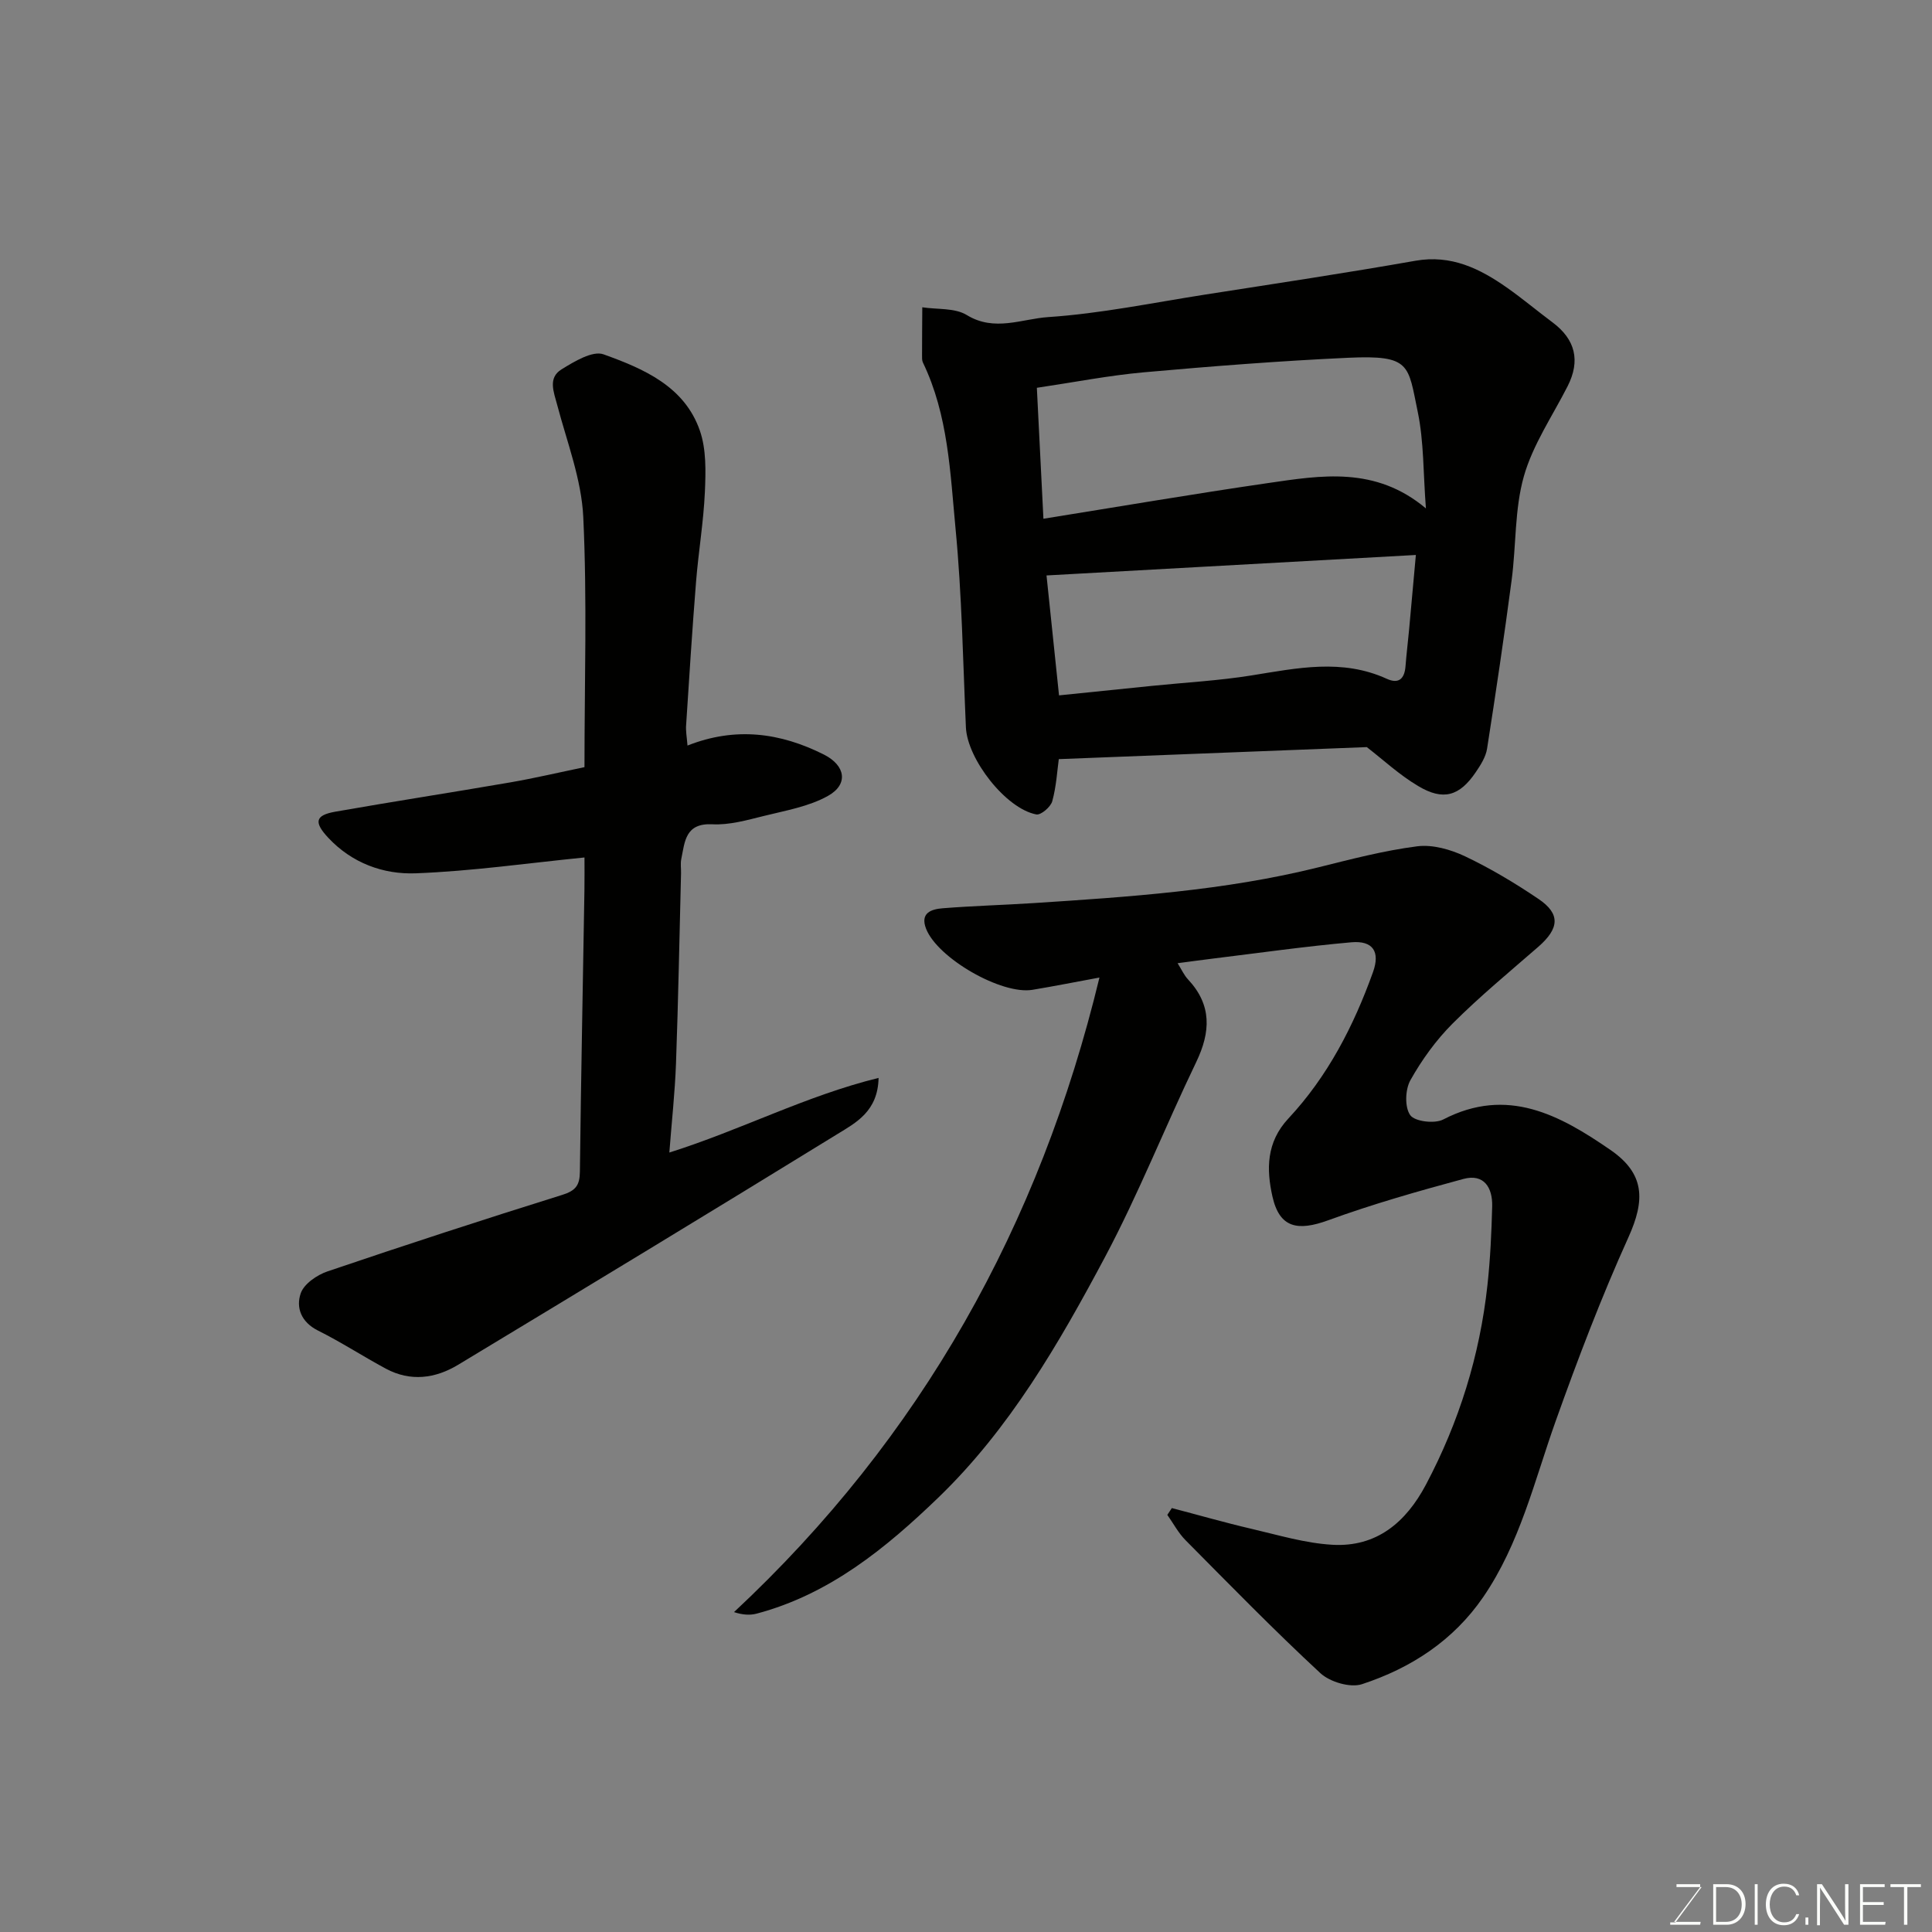 <svg enable-background="new 0 0 400 400" viewBox="0 0 400 400" xmlns="http://www.w3.org/2000/svg"><rect x="0" y="0" width="400" height="400" fill="#808080" stroke="none"/><path d="m227.63 202.39c-4.63.85-9.23 1.77-13.86 2.54-6.41 1.07-19.64-6.54-22.03-12.63-1.3-3.31 1.1-4.06 3.4-4.25 6.25-.5 12.53-.67 18.79-1.07 19.79-1.29 39.58-2.58 58.95-7.39 6.79-1.69 13.61-3.48 20.52-4.37 3.19-.41 6.92.65 9.92 2.07 5.28 2.51 10.36 5.55 15.21 8.83 4.59 3.1 4.32 6.11-.08 9.94-5.97 5.19-12.09 10.25-17.68 15.83-3.43 3.43-6.38 7.51-8.76 11.75-1.09 1.94-1.21 5.61-.03 7.25.95 1.32 5.05 1.81 6.82.89 13.29-6.9 24.18-.89 34.61 6.29 7.19 4.95 7.21 10.42 3.73 18.12-5.61 12.4-10.47 25.18-15.05 38.02-4.42 12.41-7.41 25.36-15.01 36.45-6.2 9.03-14.96 14.7-25.09 18.03-2.42.8-6.64-.45-8.62-2.28-9.58-8.88-18.71-18.24-27.91-27.52-1.5-1.51-2.53-3.49-3.78-5.25.31-.47.63-.94.94-1.41 5.5 1.44 10.96 3.01 16.5 4.3 5.55 1.29 11.12 2.98 16.75 3.3 9.13.52 15.22-4.64 19.36-12.46 6.86-12.97 11.15-26.74 12.73-41.31.59-5.4.84-10.85.98-16.29.1-3.87-1.68-6.84-5.97-5.68-9.4 2.54-18.79 5.21-27.93 8.54-6.41 2.34-10.14 1.6-11.6-4.93-1.24-5.54-1.31-11.19 3.31-16.13 8.12-8.69 13.51-19.14 17.51-30.29 1.52-4.23.01-6.58-4.47-6.19-9.62.85-19.2 2.22-28.79 3.39-2.24.27-4.48.59-7.19.94.82 1.31 1.34 2.49 2.17 3.37 4.95 5.3 4.68 10.86 1.68 17.11-6.44 13.38-11.91 27.25-18.87 40.34-9.54 17.91-19.76 35.59-34.54 49.84-10.85 10.46-22.53 20.01-37.61 24.01-1.41.37-2.96.24-4.67-.32 38.78-36.19 63.27-80.1 75.66-131.38z" fill="#010100"/><path d="m282.98 154.68c-21.32.83-42.34 1.65-63.77 2.49-.32 2.32-.5 5.61-1.35 8.71-.32 1.18-2.35 2.92-3.3 2.74-6.32-1.19-14.29-11.47-14.58-18.03-.61-13.7-.83-27.45-2.14-41.09-1.11-11.64-1.51-23.55-6.76-34.44-.21-.43-.18-.98-.18-1.48 0-3.32.03-6.64.05-9.96 3.11.48 6.75.09 9.22 1.61 5.73 3.51 11.41.78 16.85.42 10.89-.73 21.67-2.97 32.49-4.66 14.52-2.27 29.05-4.45 43.52-7 7.43-1.31 13.34 1.61 19.02 5.6 3.21 2.26 6.23 4.8 9.38 7.15 4.76 3.55 5.8 7.96 3.13 13.22-3.14 6.17-7.2 12.1-9.06 18.65-1.94 6.85-1.58 14.32-2.53 21.48-1.54 11.66-3.27 23.31-5.09 34.93-.27 1.7-1.33 3.37-2.33 4.84-3.37 4.98-6.75 5.99-11.95 2.87-3.85-2.28-7.21-5.41-10.62-8.05zm-66.95-47.28c15.84-2.54 31.12-5.15 46.46-7.38 11.03-1.6 22.25-3.55 32.73 5.24-.57-7.36-.41-13.82-1.69-19.98-2.03-9.73-1.4-11.8-14.35-11.21-14.13.65-28.24 1.75-42.33 3.01-7.25.65-14.43 2.06-22.18 3.21.46 9.31.91 18.2 1.36 27.11zm77.11 7.5c-26.04 1.44-51.43 2.85-76.47 4.24.81 7.73 1.68 16.13 2.59 24.83 6.62-.68 12.95-1.33 19.27-1.97 6.86-.7 13.78-1.07 20.58-2.16 9.43-1.51 18.75-3.53 28.01.7 2.55 1.16 3.69-.09 3.88-2.65.19-2.45.49-4.9.72-7.34.47-5.02.92-10.04 1.42-15.65z" fill="#010100"/><path d="m142.34 154.36c9.96-3.94 19.25-2.66 28.25 1.87 4.46 2.25 5.14 6.15.82 8.56-3.98 2.22-8.8 3.03-13.32 4.16-3.47.86-7.09 1.89-10.58 1.71-5.65-.29-5.72 3.59-6.46 7.2-.2.96-.02 1.99-.05 2.99-.33 13.09-.57 26.19-1.04 39.28-.22 6.05-.89 12.08-1.38 18.49 14.92-4.7 28.23-11.74 43.32-15.45-.14 6.93-4.69 9.27-8.53 11.63-26.1 16.06-52.3 31.94-78.53 47.77-4.72 2.85-9.87 3.53-14.95.8-4.74-2.55-9.26-5.5-14.07-7.9-3.47-1.74-4.58-4.74-3.56-7.7.67-1.95 3.36-3.8 5.54-4.54 16.15-5.48 32.36-10.77 48.63-15.85 2.79-.87 3.6-2.02 3.63-4.78.23-19.42.62-38.85.94-58.27.04-2.49.01-4.99.01-6.8-11.74 1.17-23.33 2.84-34.96 3.28-6.68.25-13.18-2.11-18.08-7.35-3.01-3.22-2.75-4.67 1.46-5.41 12.04-2.12 24.14-3.98 36.19-6.06 5.09-.88 10.13-2.07 15.39-3.16 0-17.52.56-34.69-.25-51.79-.37-7.79-3.36-15.49-5.39-23.17-.73-2.74-1.97-5.63.89-7.4 2.63-1.62 6.42-3.92 8.69-3.11 8.25 2.97 16.76 6.59 19.95 15.8 1.35 3.89 1.22 8.45 1.04 12.68-.28 6.22-1.33 12.39-1.83 18.61-.79 9.85-1.41 19.72-2.05 29.58-.12 1.25.14 2.54.28 4.33z" fill="#010100"/><g fill="#fbfcfa"><path d="m346.9 398 5.4-7.3h-5.2v-.6h4.9v.6l-5.4 7.2h5.5l-.1.6h-6.2v-.5z"/><path d="m354.7 390.1h2.8c2.3 0 3.9 1.6 3.9 4.1s-1.6 4.3-3.9 4.3h-2.8zm.6 7.8h2c2.2 0 3.3-1.6 3.3-3.6 0-1.8-1-3.6-3.3-3.6h-2z"/><path d="m363.9 390.1v8.4h-.6v-8.4z"/><path d="m372.5 396.3c-.4 1.3-1.4 2.3-3.2 2.3-2.4 0-3.7-1.9-3.7-4.3 0-2.3 1.2-4.3 3.7-4.3 1.8 0 2.9 1 3.2 2.4h-.6c-.4-1.1-1.1-1.8-2.5-1.8-2.1 0-3 1.9-3 3.7s.9 3.7 3 3.7c1.4 0 2.1-.7 2.5-1.7z"/><path d="m373.8 398.5v-1.5h.6v1.5z"/><path d="m376.2 398.5v-8.4h1c1.3 2 4.4 6.6 4.9 7.6-.1-1.2-.1-2.4-.1-3.8v-3.8h.7v8.4h-.9c-1.2-1.9-4.4-6.8-5-7.7.1 1.1 0 2.3 0 3.9v3.9h-.6z"/><path d="m390 394.4h-4.3v3.5h4.7l-.1.6h-5.2v-8.4h5.1v.6h-4.5v3.1h4.3z"/><path d="m394.2 390.7h-2.8v-.6h6.3v.6h-2.8v7.8h-.7z"/></g></svg>